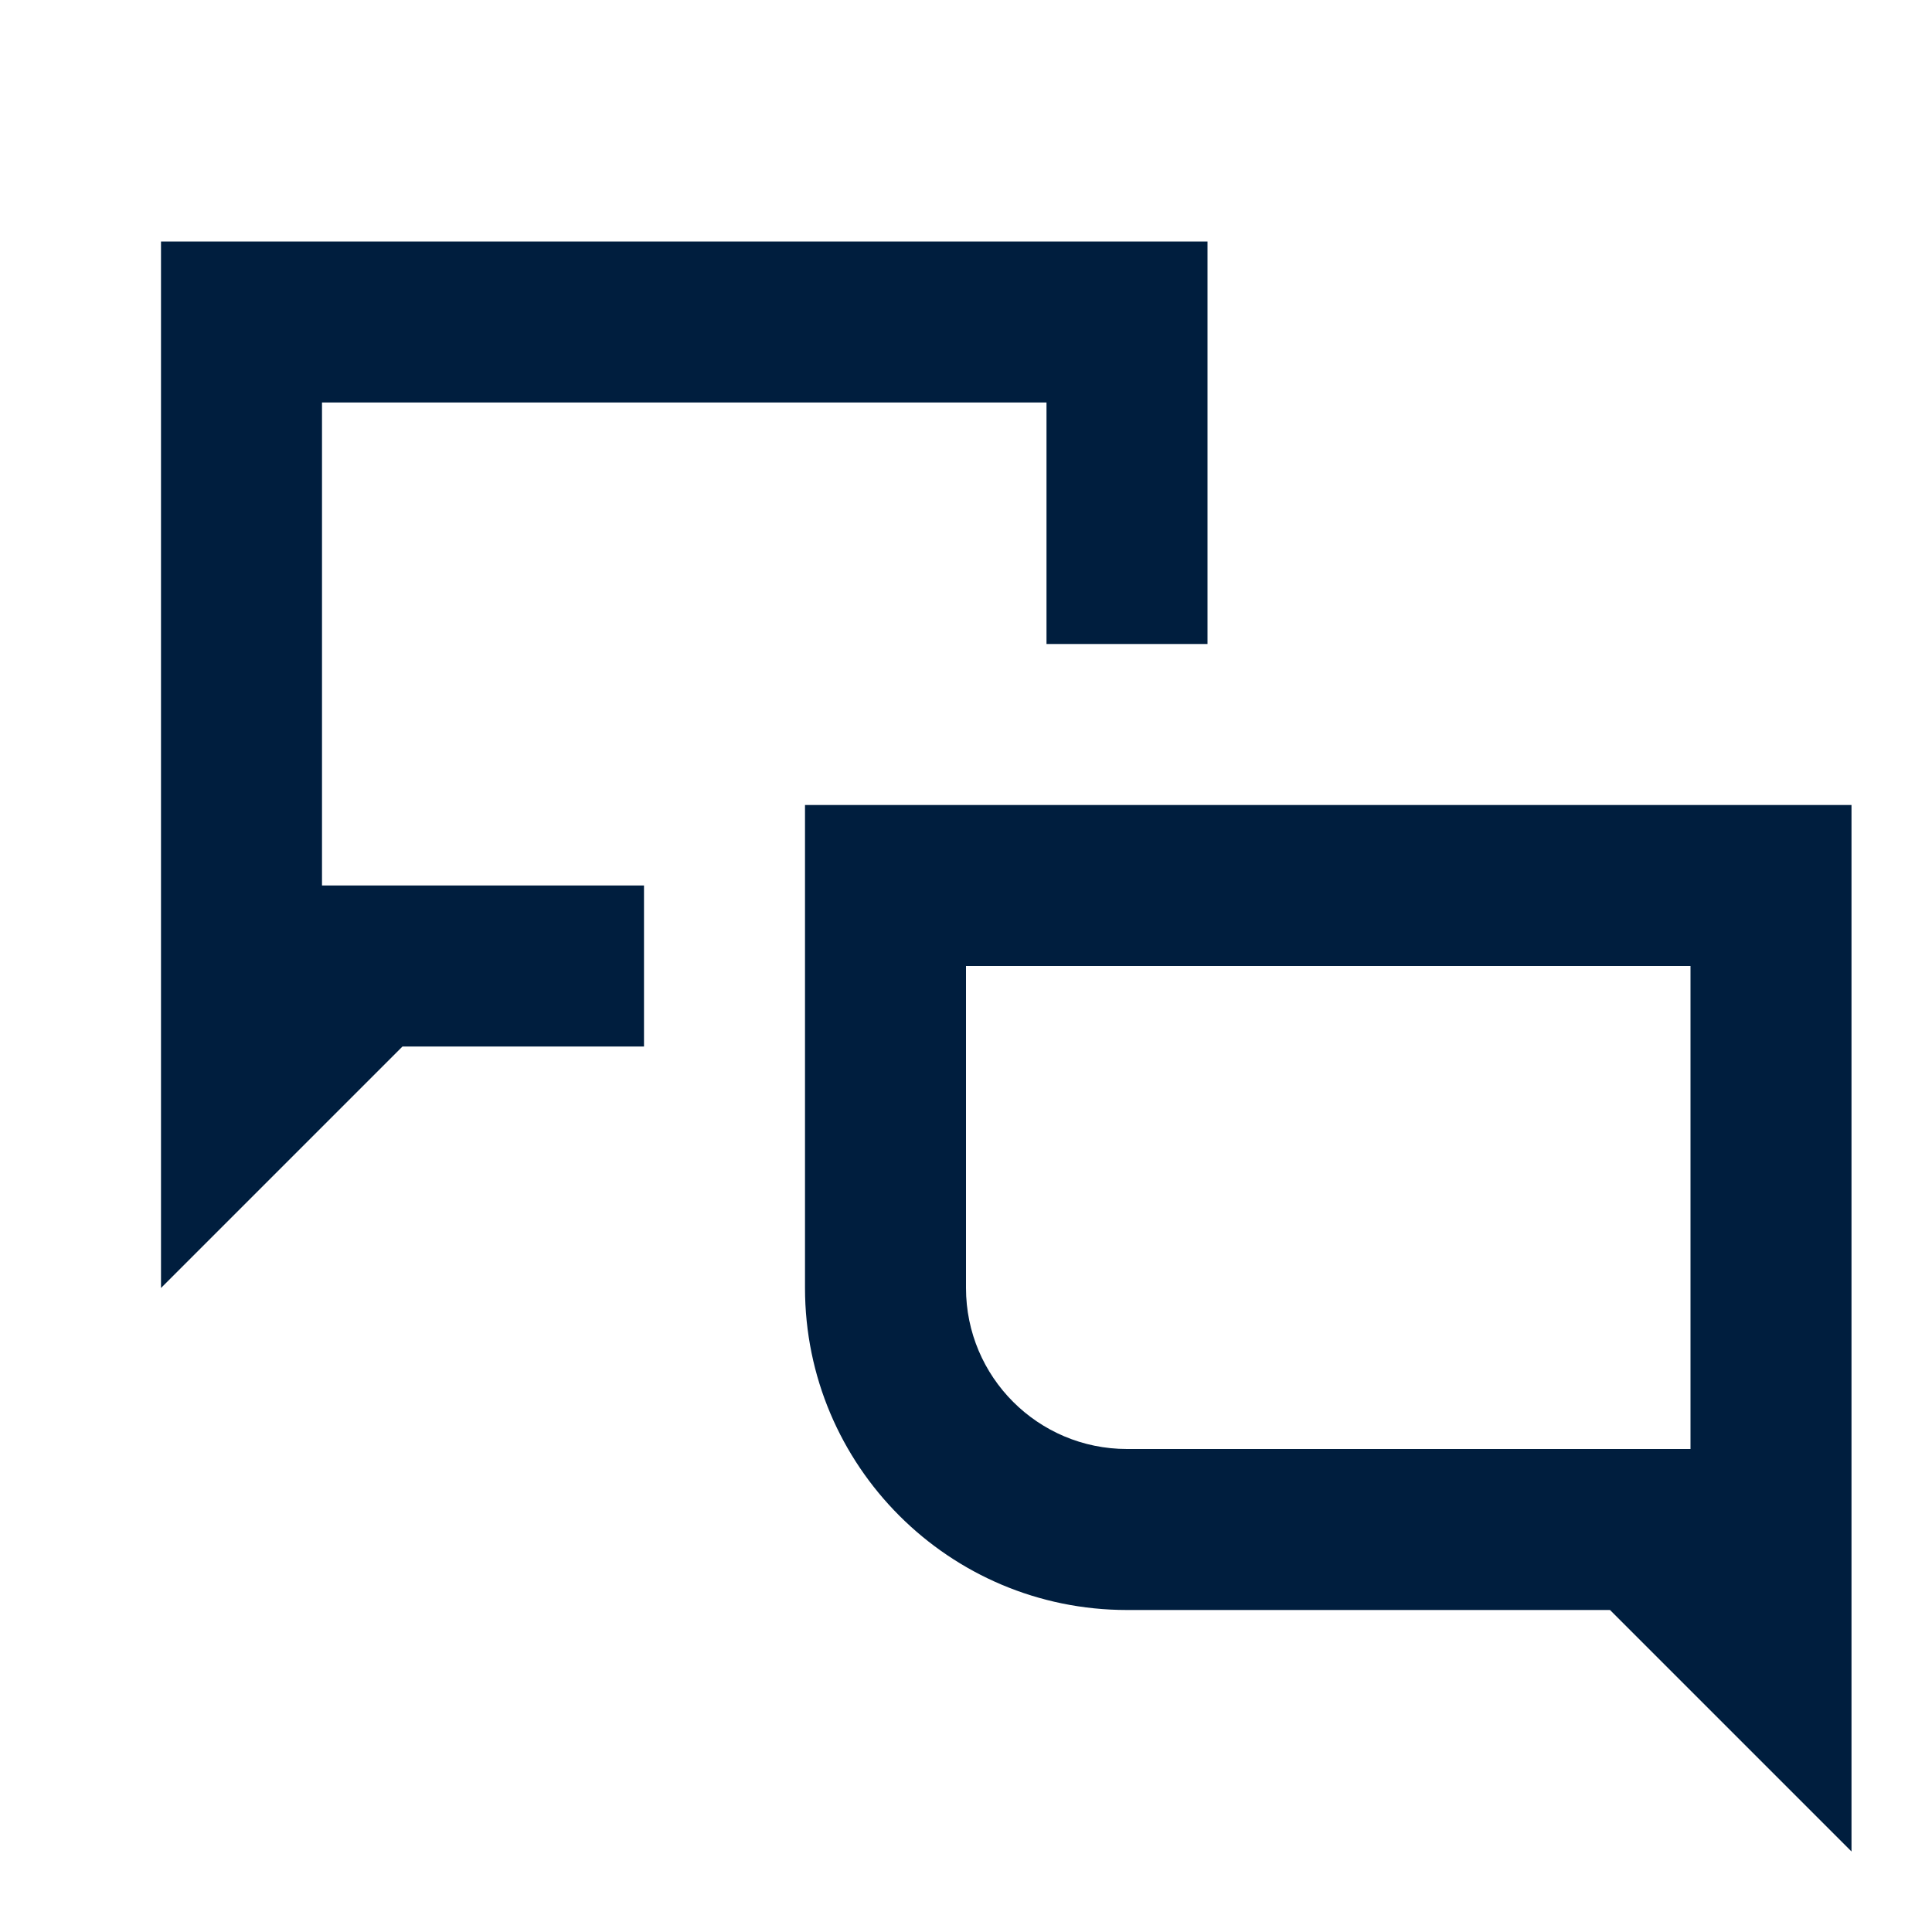 <svg width="24" height="24" viewBox="0 0 24 24" fill="none" xmlns="http://www.w3.org/2000/svg">
<path d="M23 10V23L20 20H14C11.791 20 10 18.209 10 16V10H23ZM21 12H12V16C12 17.105 12.895 18 14 18H21V12ZM15 3V8H13V5H4V11H8V13H5L2 16V3H15Z" fill="#001E3E"/>
</svg>
